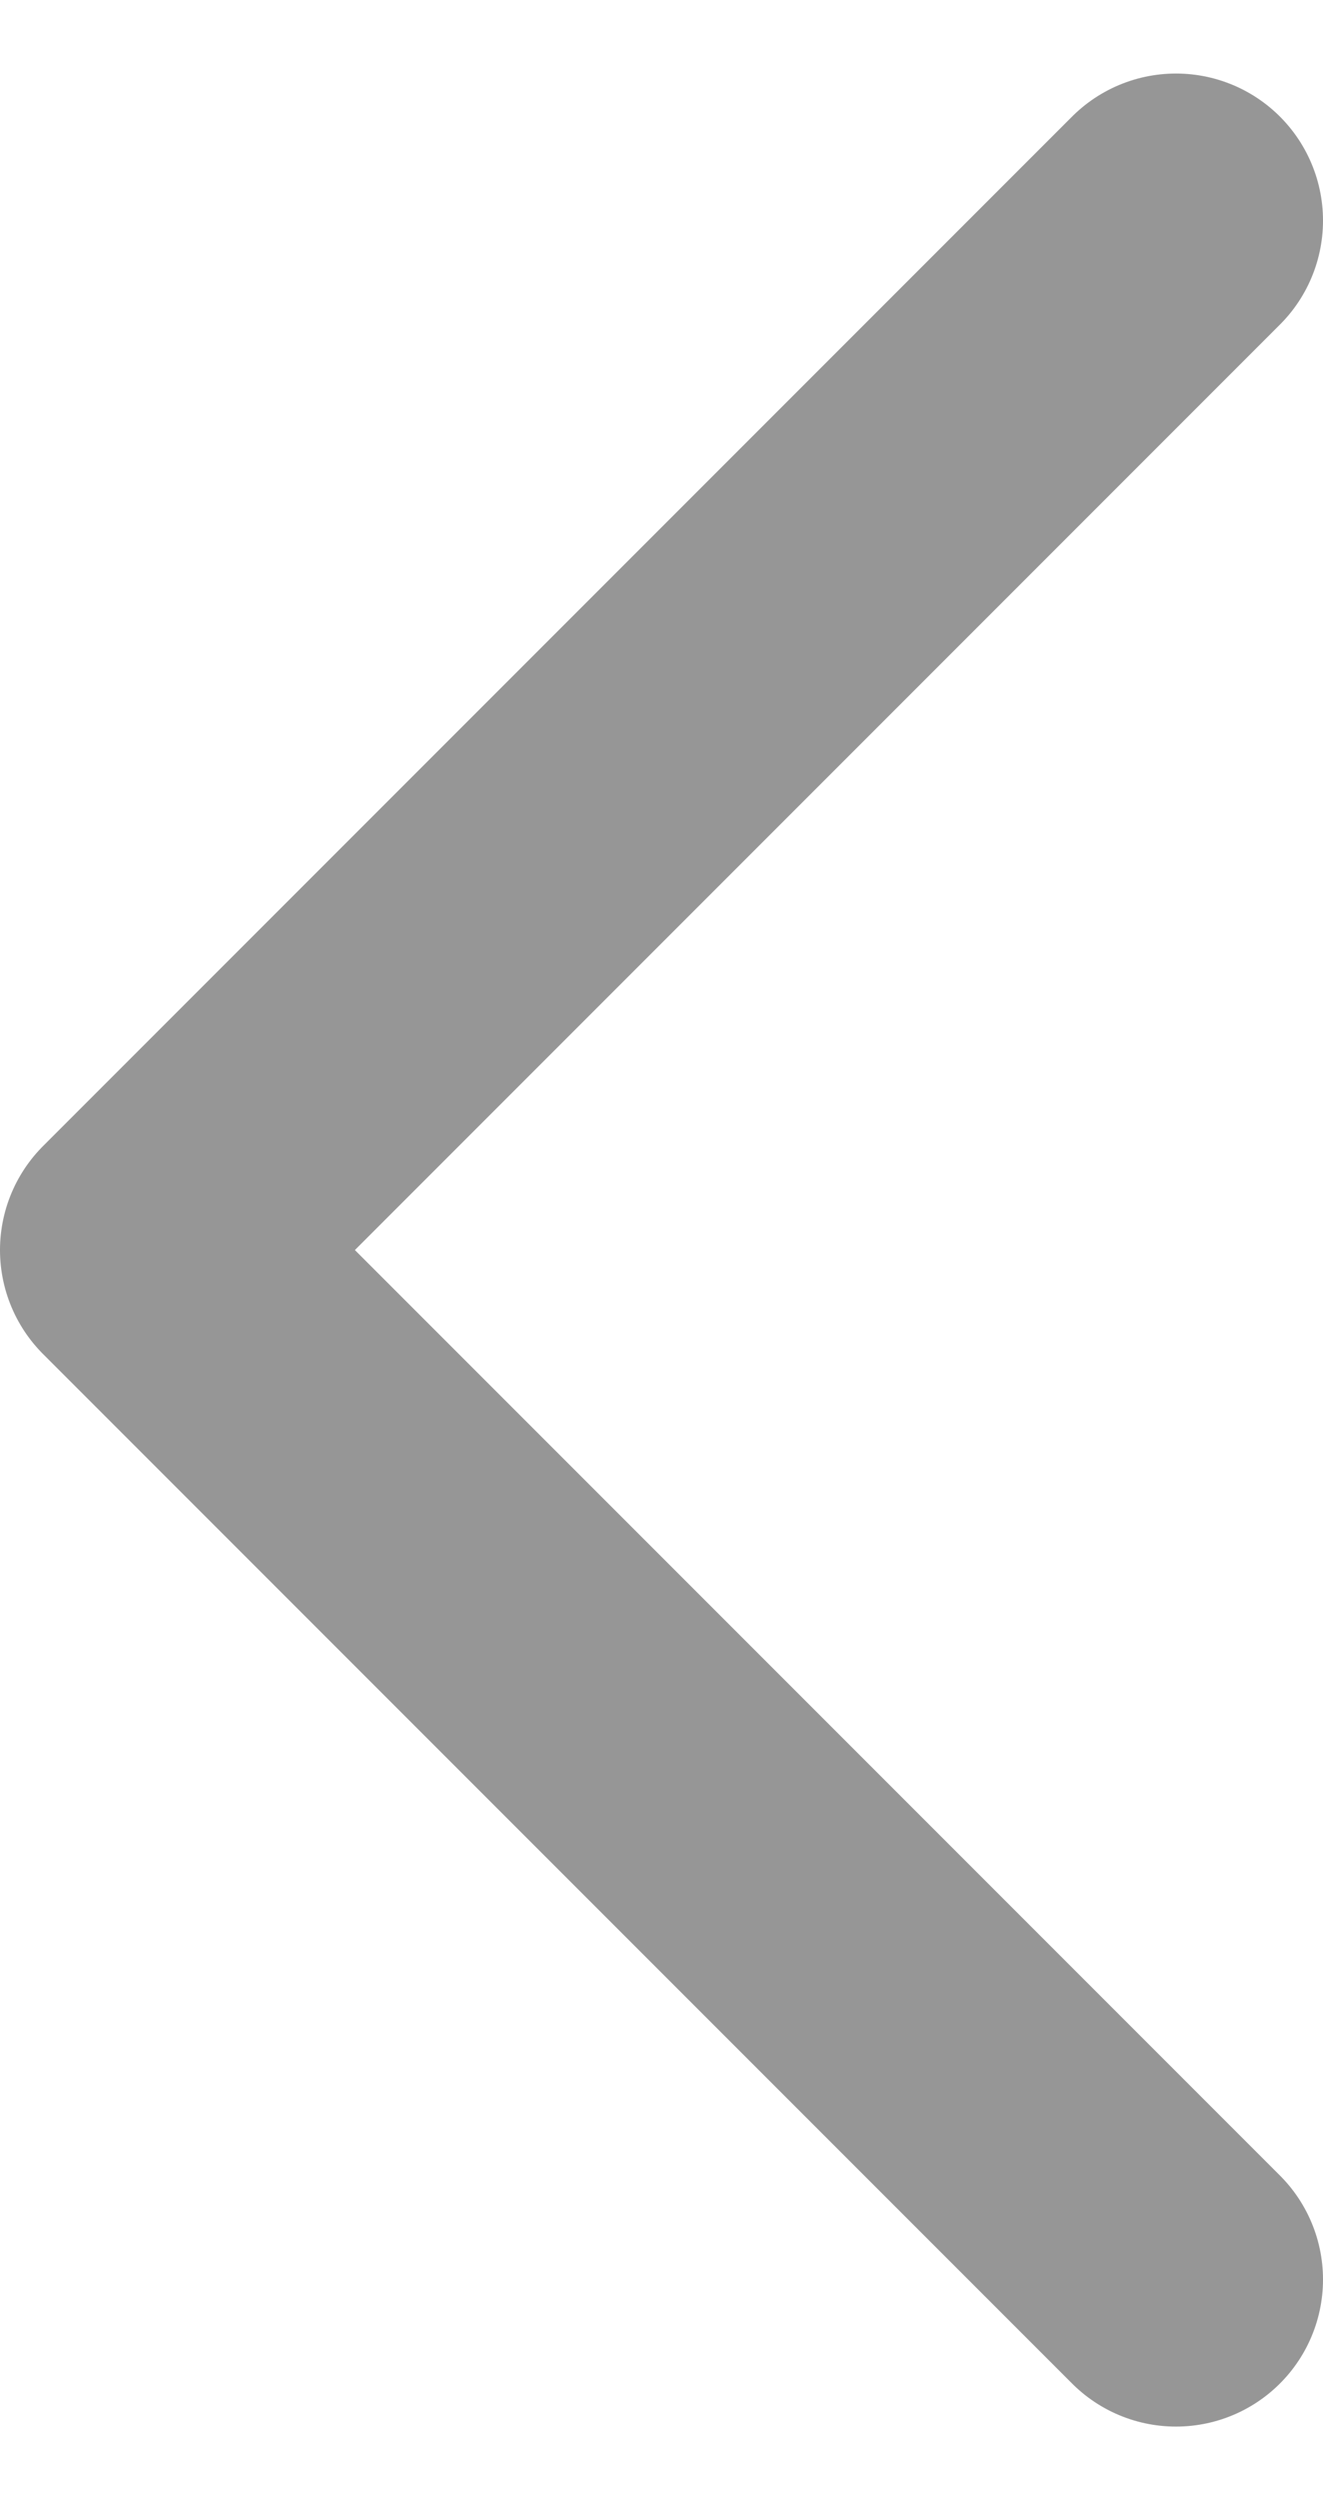 <svg width="9" height="17" viewBox="0 0 9 17" fill="none" xmlns="http://www.w3.org/2000/svg">
<path d="M8 15.5L1 8.5L8 1.5" stroke="#969696" stroke-width="2" stroke-linecap="round" stroke-linejoin="round"/>
</svg>
